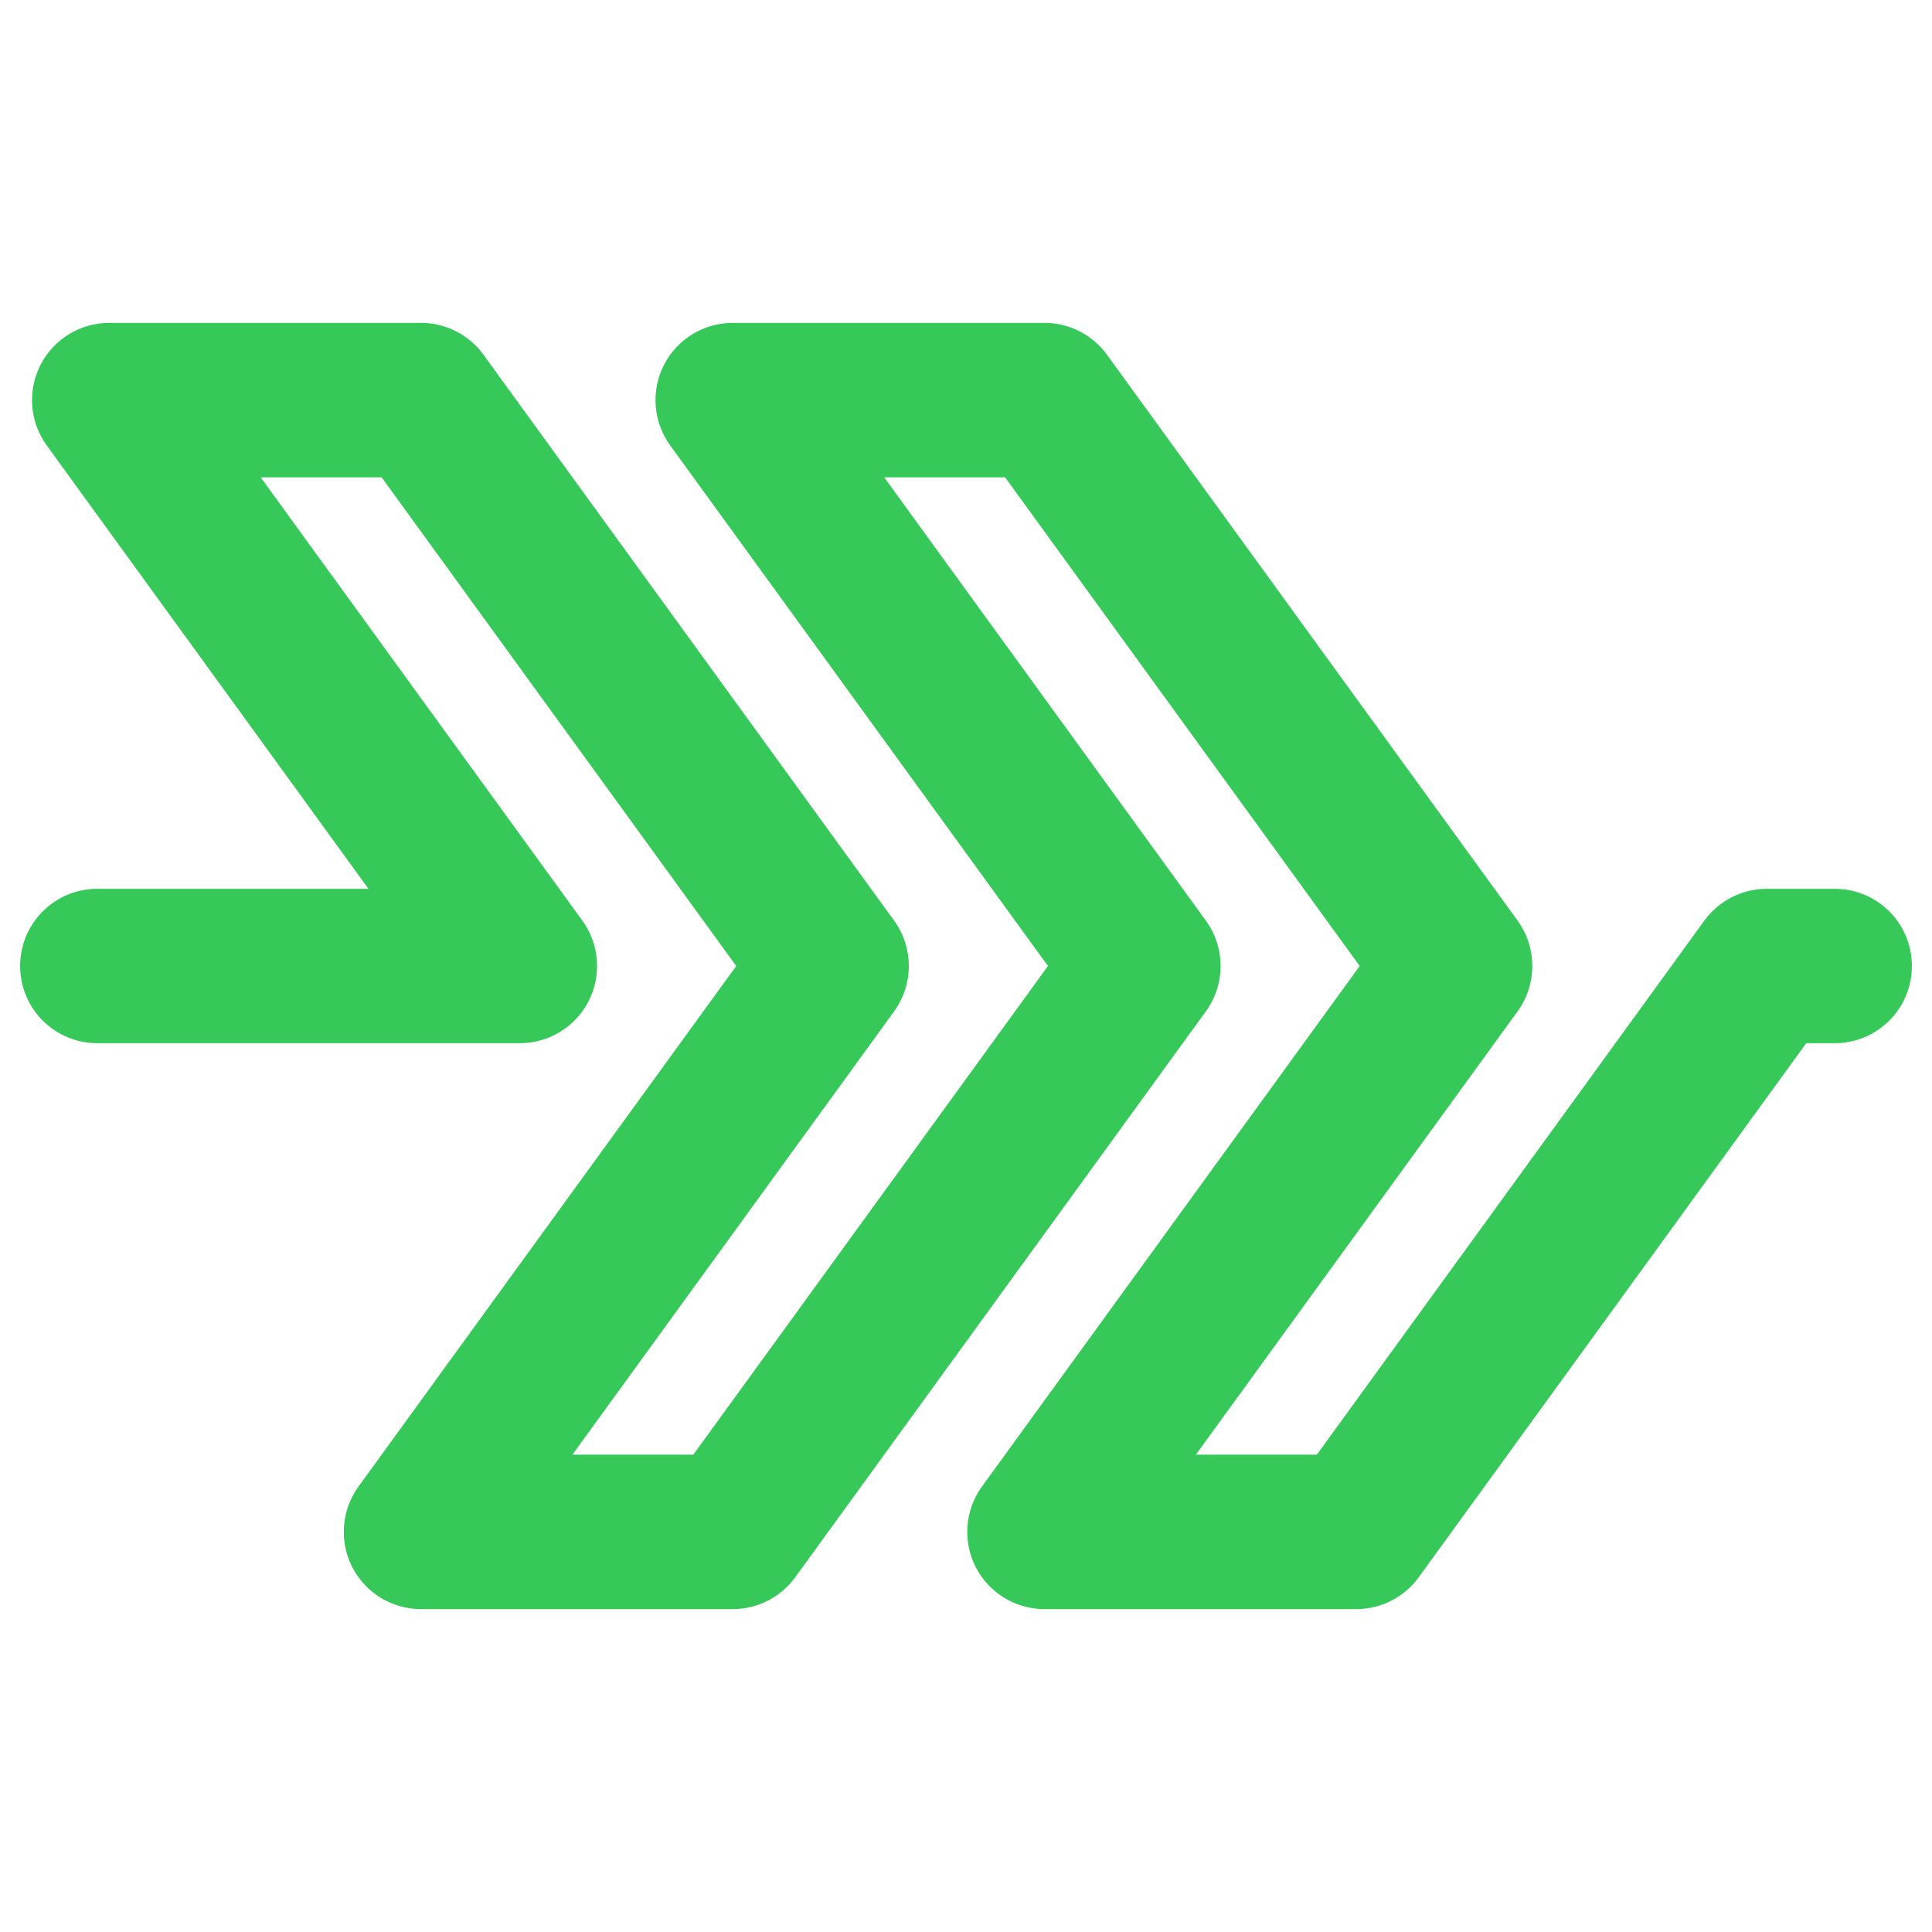 <svg viewBox="0 0 48 48" xmlns="http://www.w3.org/2000/svg"><path fill="rgb(55, 200, 90)" d="m.5 24c0 1.06.858 1.918 1.918 1.918h10.498c.721 0 1.381-.404 1.709-1.046.327-.643.267-1.415-.156-1.999l-7.993-11.014h3.005l8.81 12.141-9.385 12.933c-.423.584-.483 1.356-.156 1.999.328.641.988 1.046 1.709 1.046h7.745c.614 0 1.191-.294 1.553-.791l10.202-14.06c.488-.672.488-1.582 0-2.254l-7.992-11.014h3.004l8.81 12.141-9.385 12.933c-.423.584-.483 1.356-.156 1.999.328.641.988 1.046 1.709 1.046h7.745c.615 0 1.193-.294 1.553-.791l9.628-13.269h.707c1.06 0 1.918-.858 1.918-1.918s-.858-1.918-1.918-1.918h-1.686c-.614 0-1.191.294-1.553.791l-9.627 13.268h-3.005l7.993-11.014c.487-.672.487-1.582 0-2.254l-10.202-14.06c-.361-.497-.938-.791-1.553-.791h-7.745c-.722 0-1.382.405-1.71 1.047-.327.642-.266 1.414.157 1.998l9.385 12.933-8.811 12.141h-3.004l7.993-11.014c.487-.672.487-1.582 0-2.254l-10.202-14.06c-.361-.497-.938-.791-1.553-.791h-7.745c-.722 0-1.381.405-1.709 1.046-.328.643-.267 1.415.156 1.999l7.993 11.015h-6.736c-1.06 0-1.918.858-1.918 1.918z"/></svg>